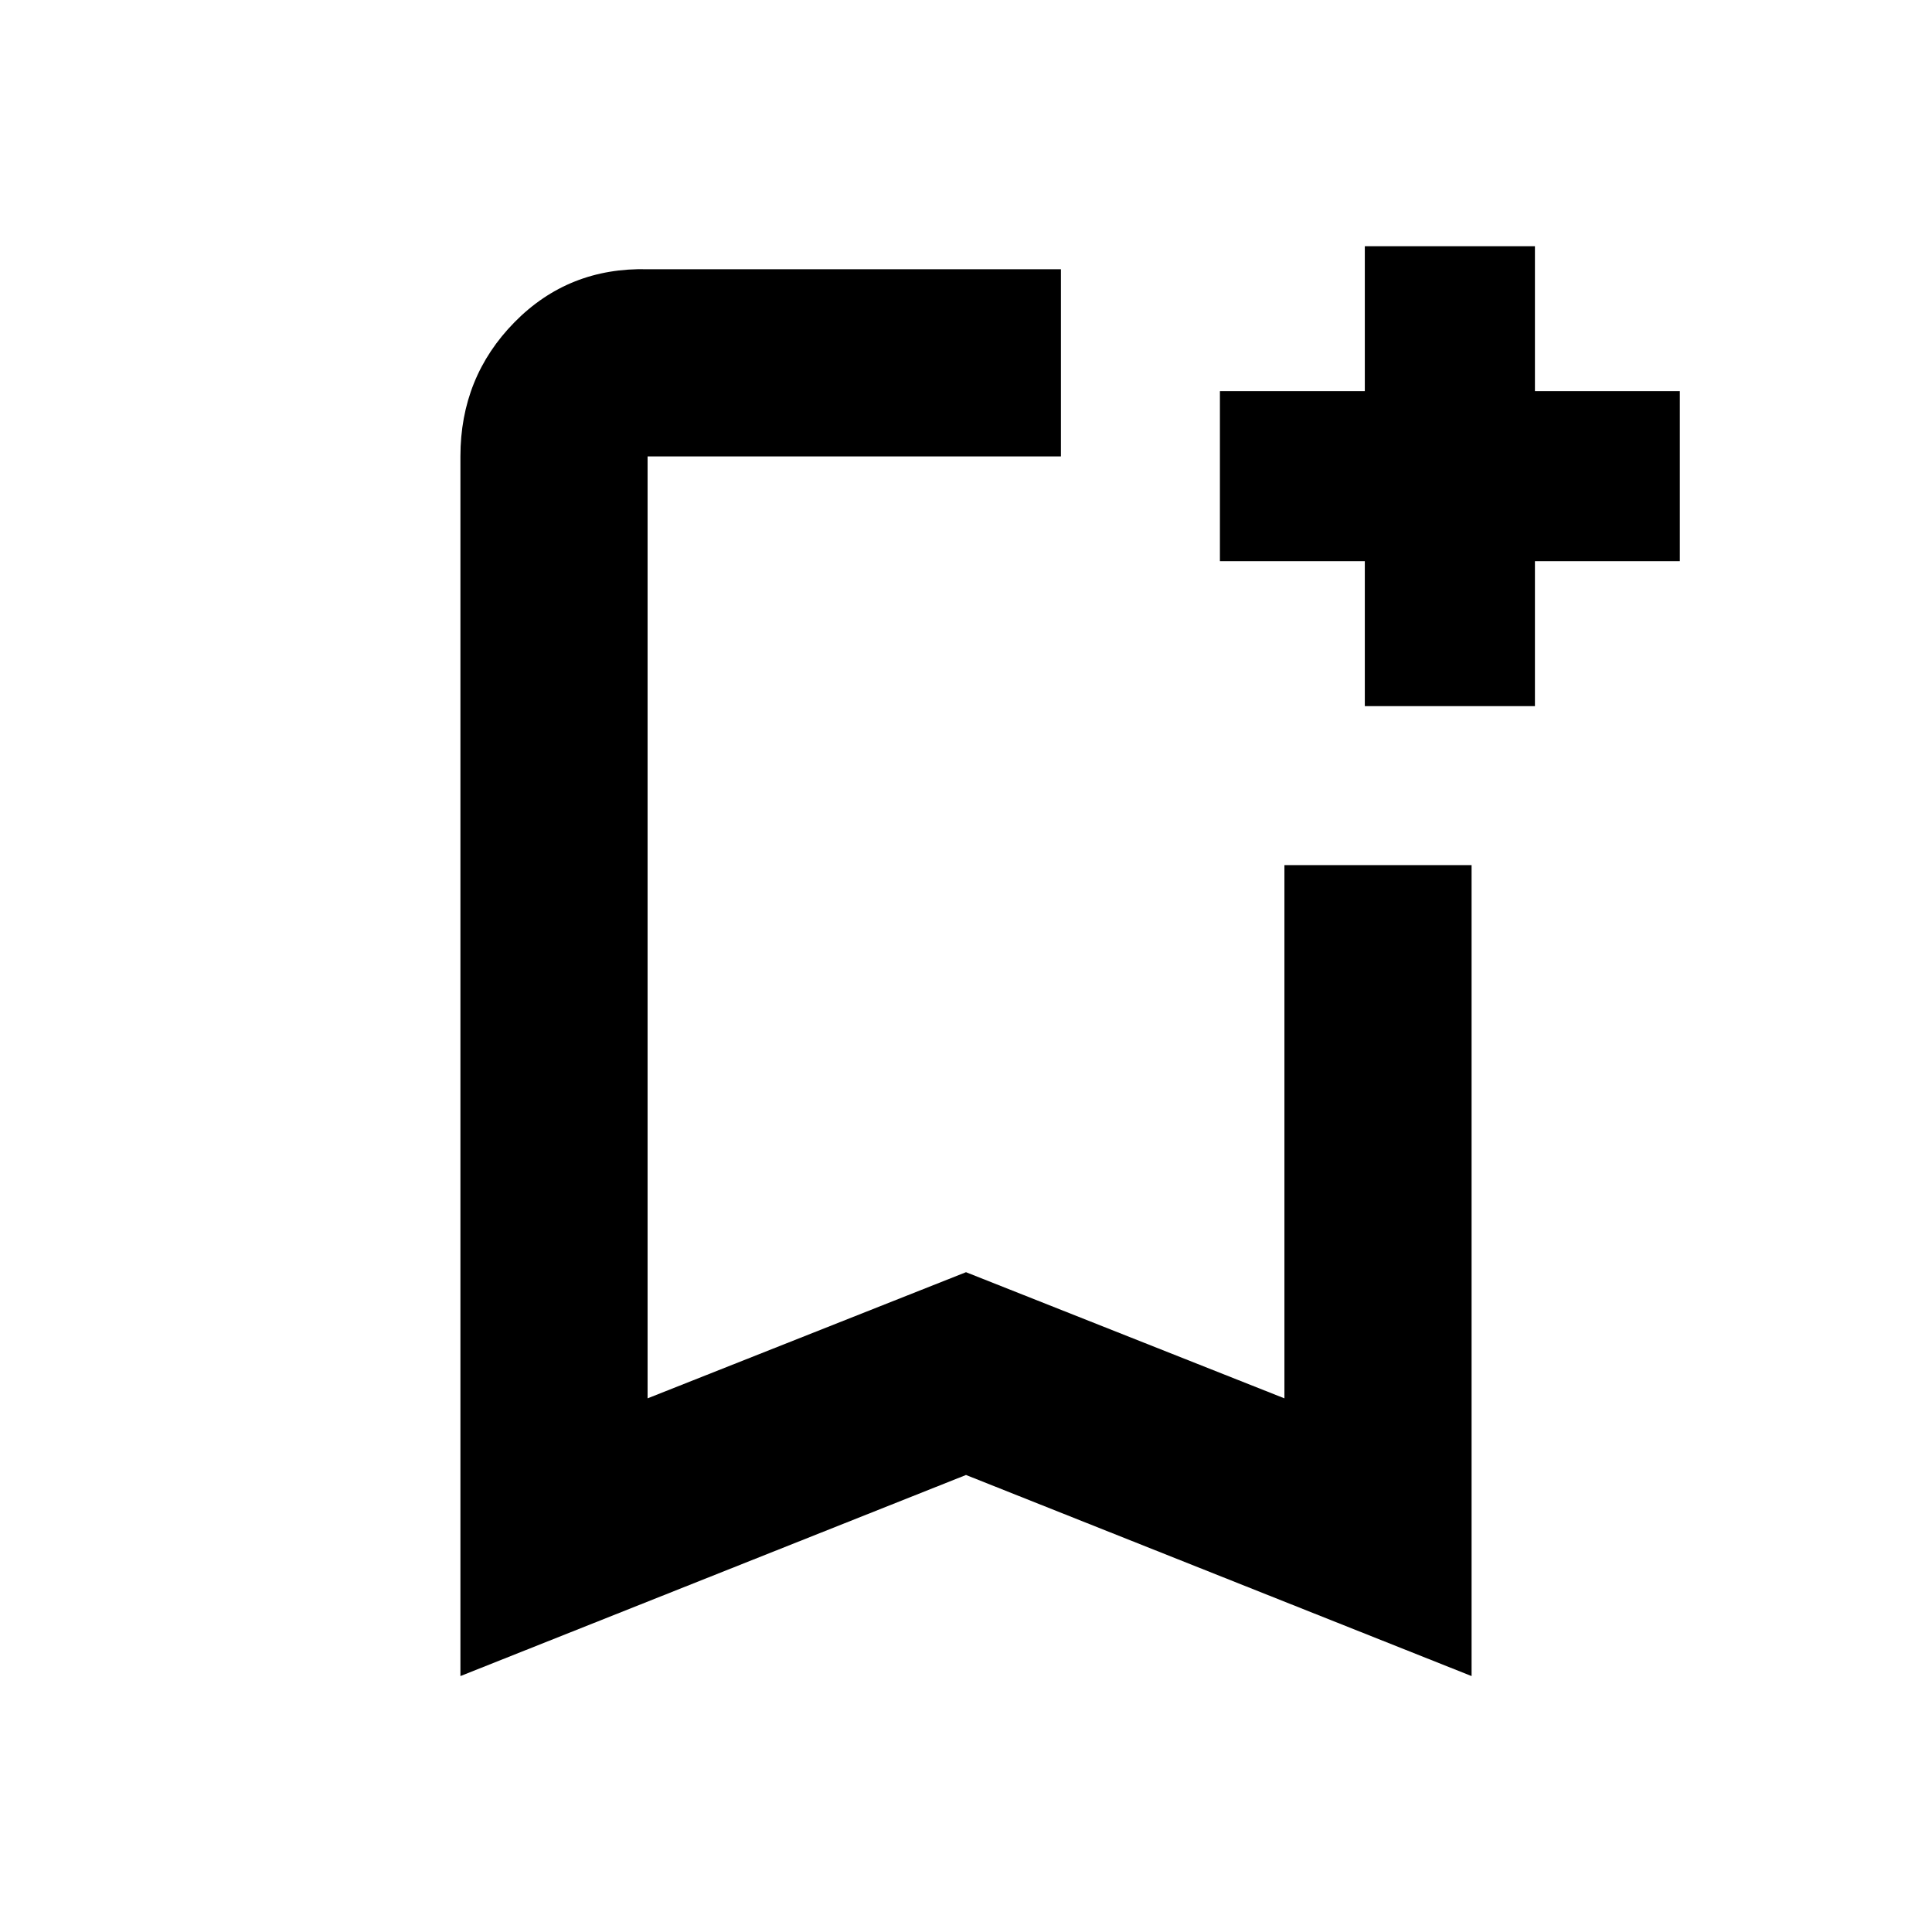 <svg xmlns="http://www.w3.org/2000/svg" height="20" viewBox="0 -960 960 960" width="20"><path d="M228.78-127.17v-606.05q0-39.35 26.88-66.68 26.88-27.32 66.12-26.32h205.39v93H321.78v468.05L480-327.85l158.22 62.68v-264.96h93v402.96L480-227.09l-251.22 99.92Zm93-606.05h205.39-205.39Zm356.39 124.09v-72h-72v-84.52h72v-72h84.53v72h72v84.52h-72v72h-84.53Z"/></svg>